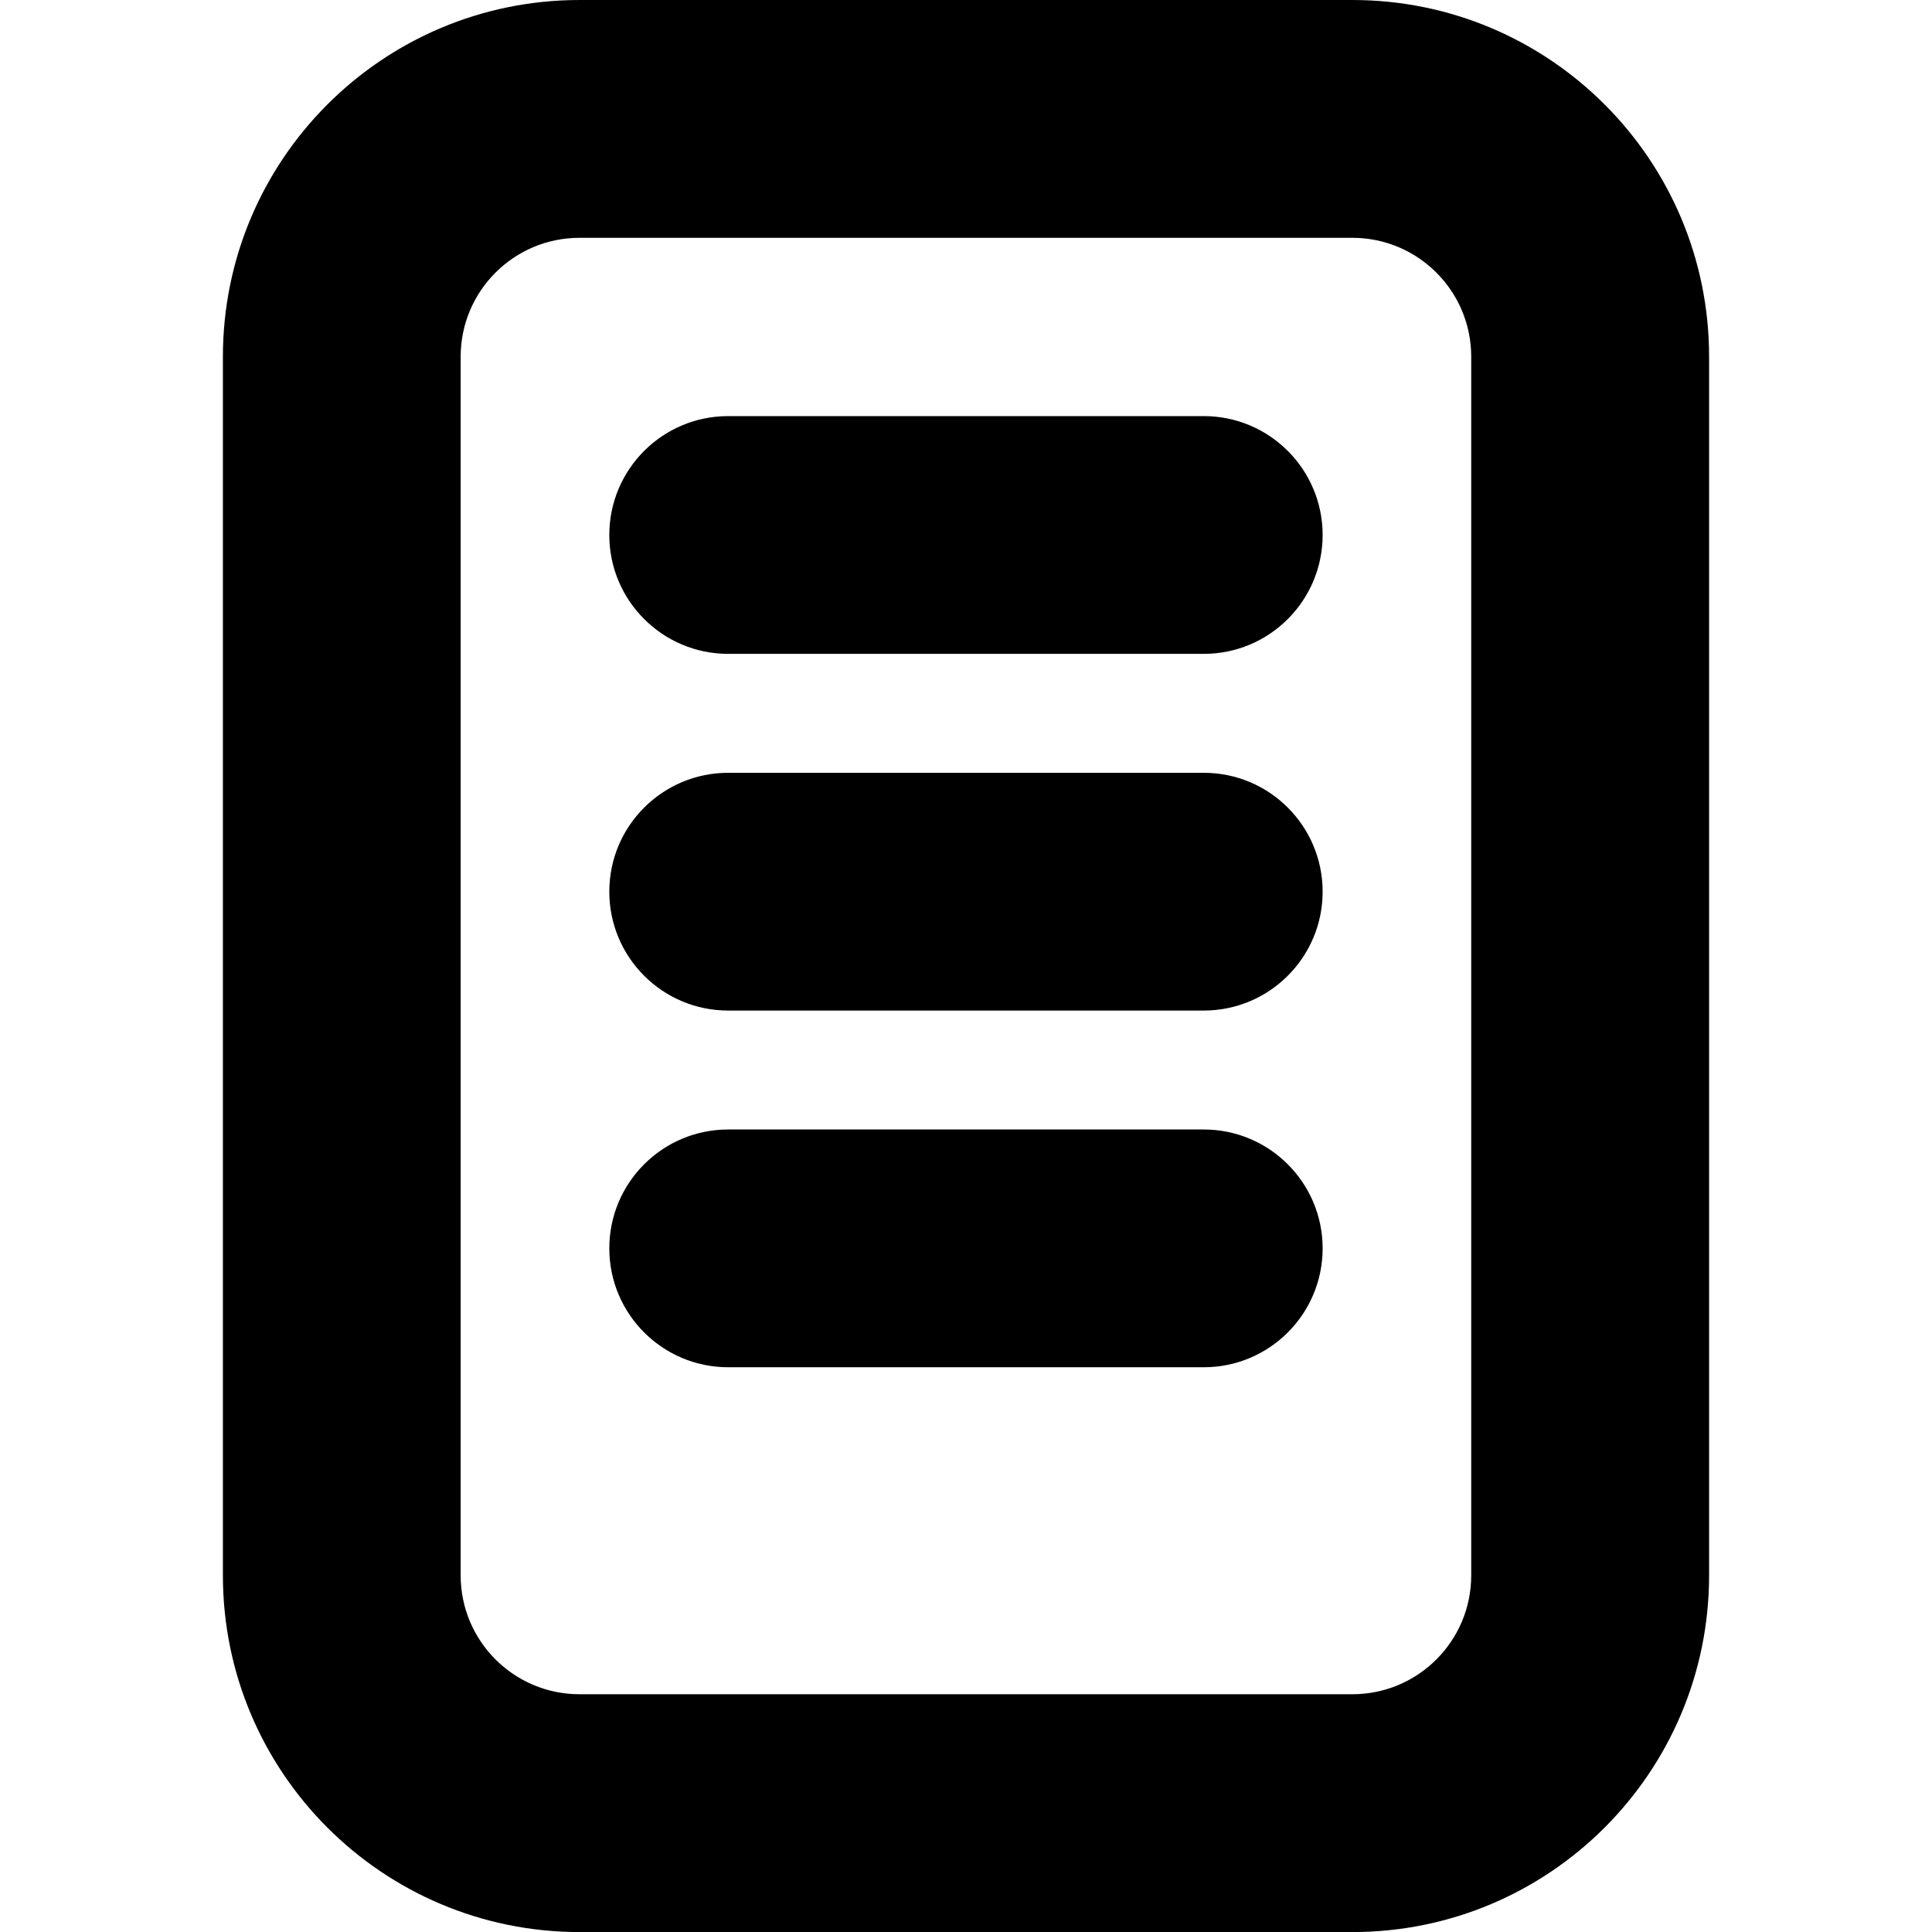 <!-- Generated by IcoMoon.io -->
<svg version="1.1" xmlns="http://www.w3.org/2000/svg" width="32" height="32" viewBox="0 0 32 32">
<title>icRequisites</title>
<path d="M9.6 0c-3.263 0-5.908 2.645-5.908 5.908v20.185c0 3.263 2.645 5.908 5.908 5.908h12.8c3.263 0 5.908-2.645 5.908-5.908v-20.185c0-3.263-2.645-5.908-5.908-5.908h-12.8zM7.63 5.908c0-1.088 0.882-1.969 1.969-1.969h12.8c1.088 0 1.969 0.882 1.969 1.969v20.185c0 1.088-0.882 1.969-1.969 1.969h-12.8c-1.088 0-1.969-0.882-1.969-1.969v-20.185zM12.061 6.892c-1.088 0-1.969 0.882-1.969 1.969s0.882 1.969 1.969 1.969h7.877c1.088 0 1.969-0.882 1.969-1.969s-0.882-1.969-1.969-1.969h-7.877zM10.092 14.769c0-1.088 0.882-1.969 1.969-1.969h7.877c1.088 0 1.969 0.882 1.969 1.969s-0.882 1.969-1.969 1.969h-7.877c-1.088 0-1.969-0.882-1.969-1.969zM12.061 18.708c-1.088 0-1.969 0.882-1.969 1.969s0.882 1.969 1.969 1.969h7.877c1.088 0 1.969-0.882 1.969-1.969s-0.882-1.969-1.969-1.969h-7.877z"></path>
</svg>
